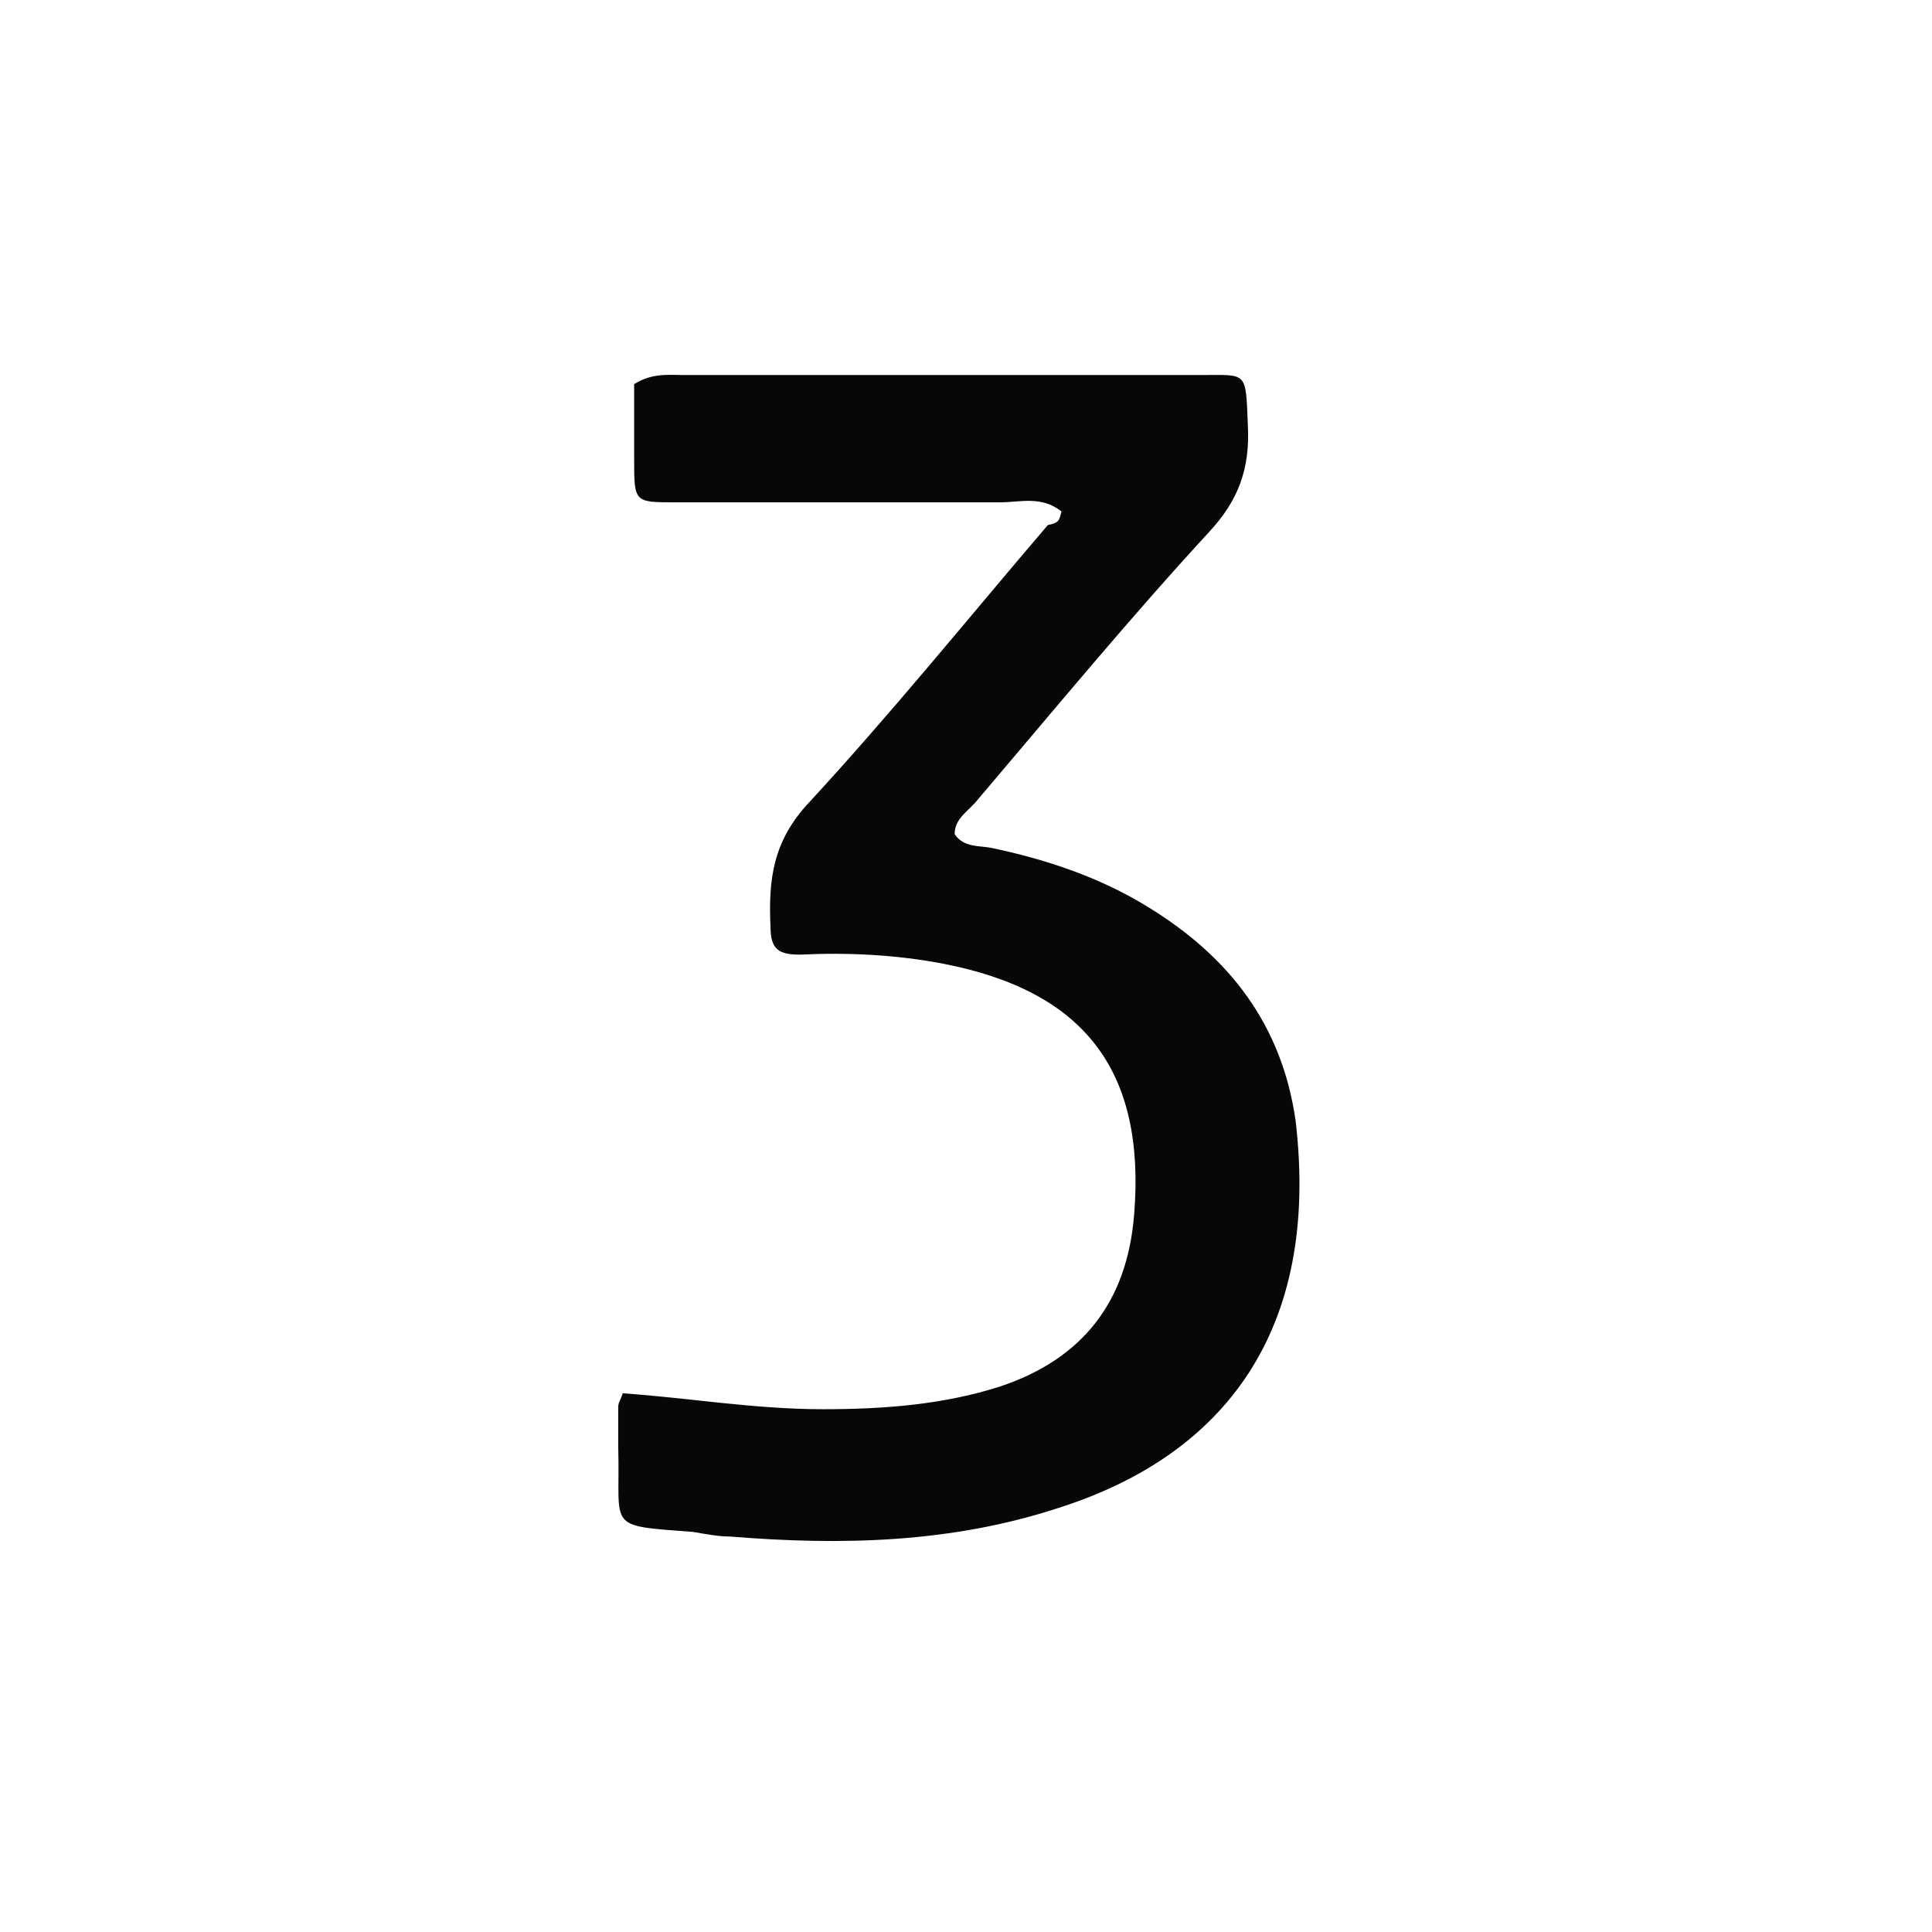 <?xml version="1.0" encoding="utf-8"?>
<!-- Generator: Adobe Illustrator 24.0.0, SVG Export Plug-In . SVG Version: 6.00 Build 0)  -->
<svg version="1.1" id="Calque_1" xmlns="http://www.w3.org/2000/svg" xmlns:xlink="http://www.w3.org/1999/xlink" x="0px" y="0px"
	 viewBox="0 0 85 85" style="enable-background:new 0 0 85 85;" xml:space="preserve">
<style type="text/css">
	.st0{fill:#080707;}
</style>
<path class="st0" d="M46.7,22.5c-0.9-0.7-1.8-0.4-2.7-0.4c-4.8,0-9.5,0-14.3,0c-1.8,0-1.8,0-1.8-1.9c0-1.1,0-2.3,0-3.3
	c0.8-0.5,1.5-0.4,2.2-0.4c7.6,0,15.1,0,22.7,0c2.1,0,2-0.2,2.1,2.2c0.1,1.9-0.4,3.3-1.7,4.7c-3.5,3.8-6.8,7.8-10.2,11.8
	c-0.4,0.5-1,0.8-1,1.5c0.4,0.6,1.1,0.5,1.6,0.6c2.4,0.5,4.8,1.3,6.9,2.6c3.6,2.2,5.9,5.2,6.5,9.4c1.1,9.3-3.2,14.7-10.3,17
	c-4.8,1.6-9.7,1.7-14.6,1.3c-0.5,0-1-0.1-1.6-0.2c-3.9-0.3-3.2-0.1-3.3-3.7c0-0.6,0-1.2,0-1.8c0-0.2,0.1-0.3,0.2-0.6
	c2.9,0.2,5.8,0.7,8.8,0.7c2.7,0,5.3-0.2,7.8-1c3.6-1.2,5.6-3.7,5.9-7.6c0.5-6.3-2.2-9.8-8.4-11c-2.1-0.4-4.2-0.5-6.3-0.4
	c-0.9,0-1.3-0.2-1.3-1.2c-0.1-2.1,0.1-3.8,1.7-5.5c3.6-3.9,7-8.1,10.5-12.2C46.6,23,46.6,22.9,46.7,22.5z"/>
</svg>
